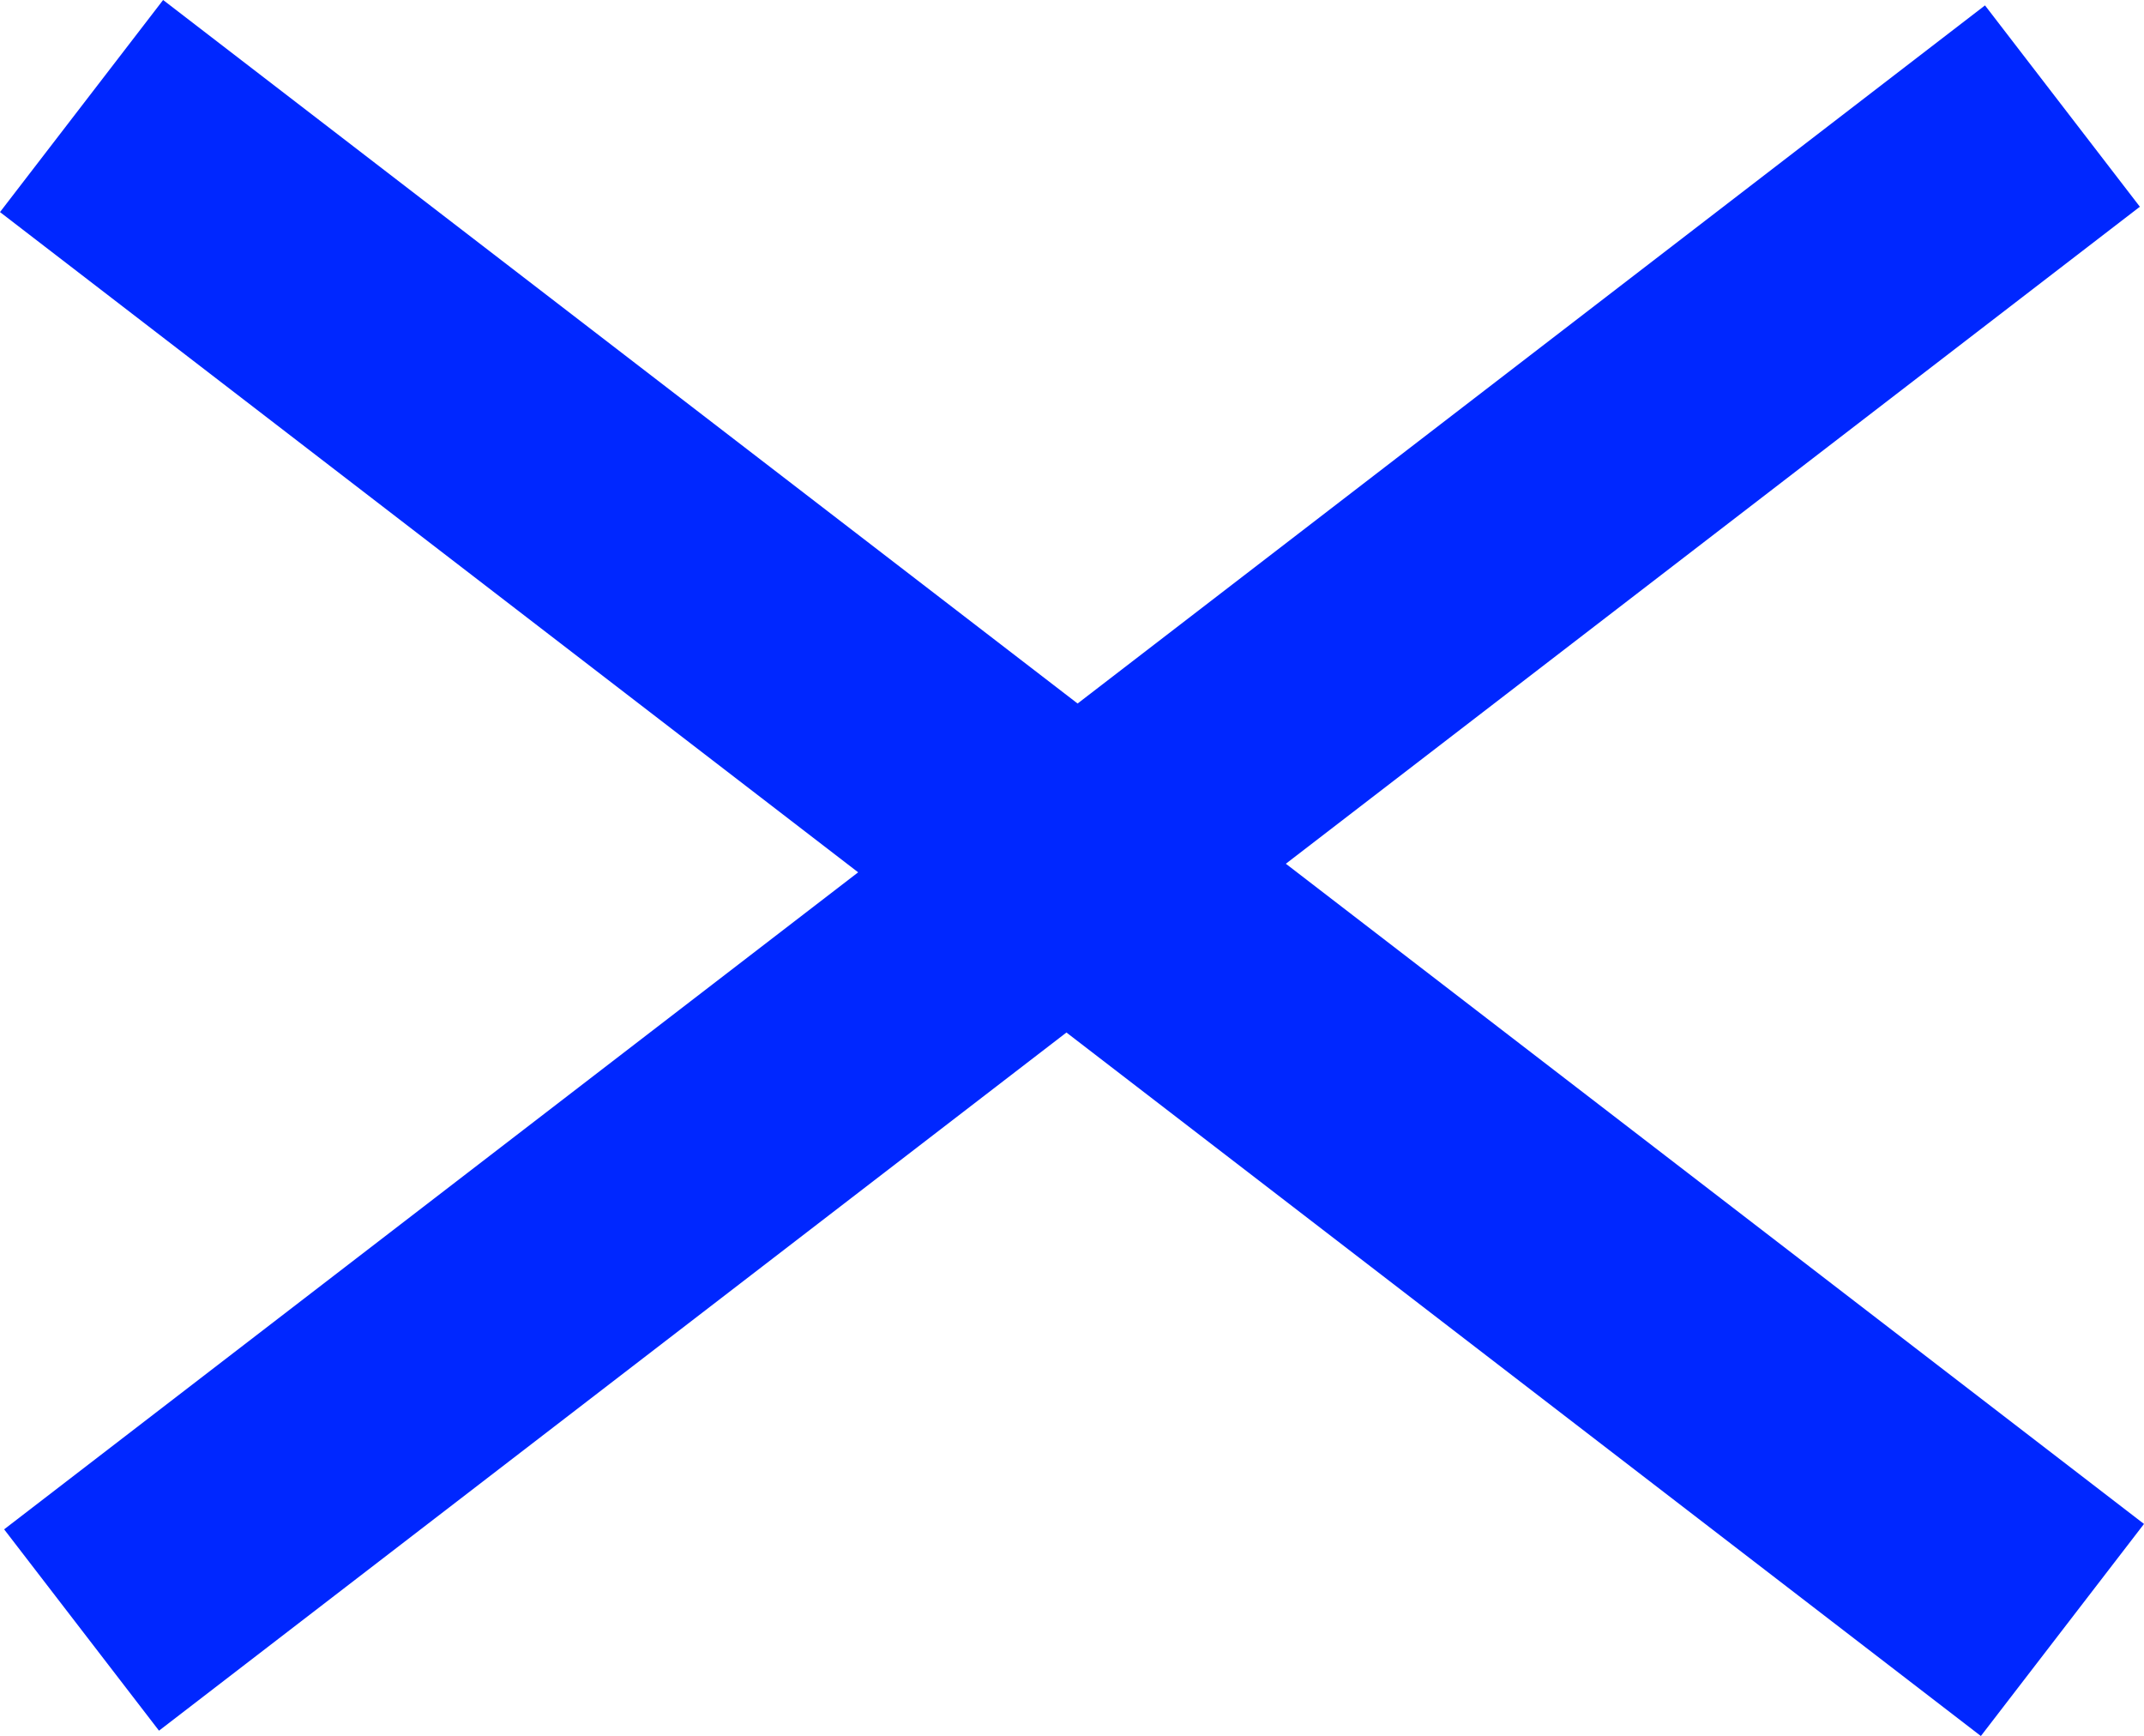 <?xml version="1.0" encoding="UTF-8"?><svg id="Calque_2" xmlns="http://www.w3.org/2000/svg" viewBox="0 0 472.77 382.76"><defs><style>.cls-1{fill:#0027ff;}</style></defs><g id="Calque_1-2"><polygon class="cls-1" points="472.77 336 283.54 190.44 471.86 45.58 437.71 1.19 237.62 155.11 35.97 0 0 46.76 189.23 192.33 .91 337.19 35.06 381.58 235.16 227.65 436.8 382.76 472.77 336"/></g></svg>